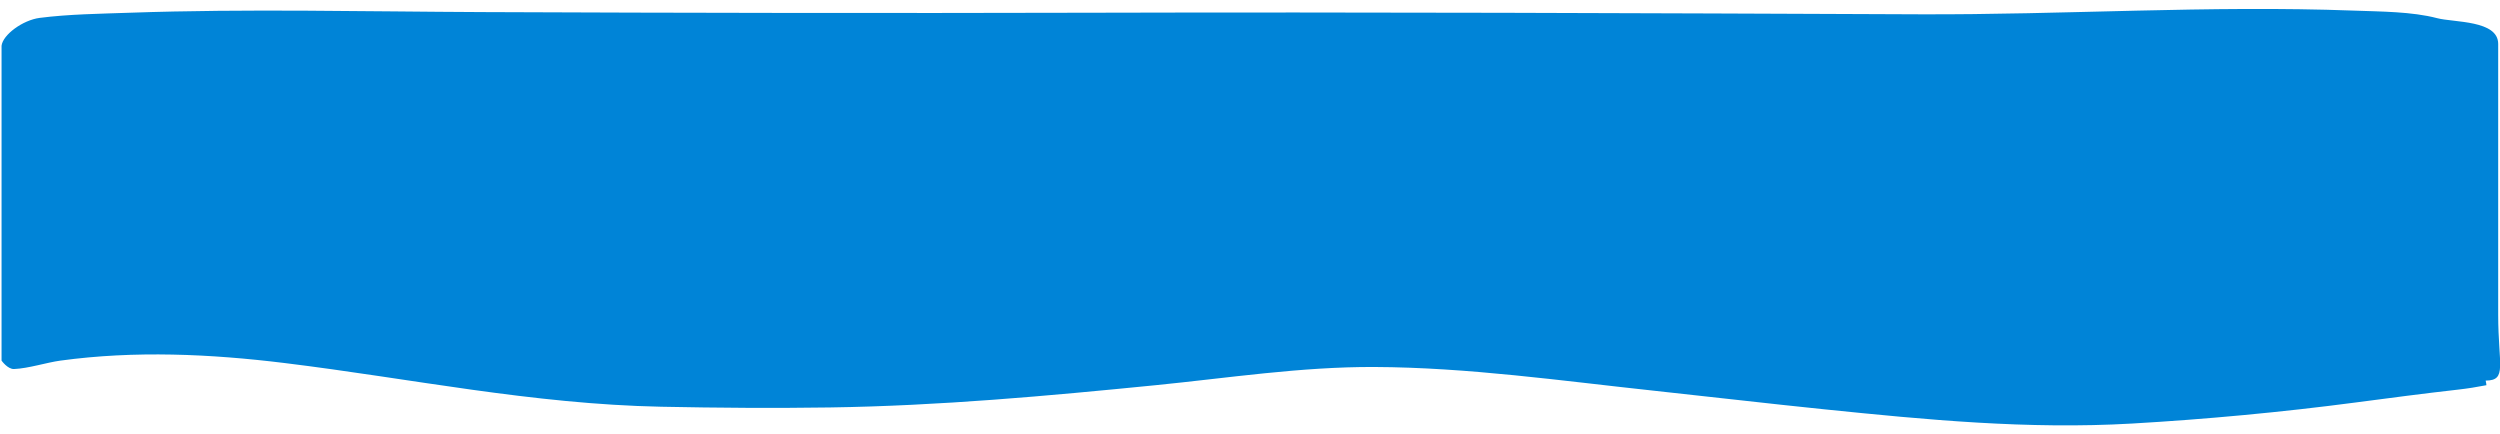 <svg width="1366" height="237" viewBox="0 0 1366 237" fill="none" xmlns="http://www.w3.org/2000/svg">
<g filter="url(#filter0_d)">
<path d="M1343.04 208.891C1348.3 208.294 1353.48 207.474 1358.58 206.472C1358.54 205.813 1358.39 204.989 1358.16 203.957C1370.09 203.891 1365.01 195.518 1365.01 168C1365.01 144.087 1365.01 128.089 1365.01 108.873L1365.01 82L1365.01 20C1365.01 6.937 1340.84 8.337 1331.7 5.937C1317.81 2.287 1300.68 2.342 1286.02 1.793C1207 -1.167 1127.67 4.149 1048.64 3.816C897.6 3.181 746.58 2.552 595.545 2.956C484.98 3.252 374.434 3.071 263.868 2.606C199.665 2.336 135.063 0.719 70.913 2.957C54.841 3.517 37.577 3.728 21.704 5.771C12.438 6.964 1.52 15.009 0.851 21.008L0.851 83.008L0.85 193.037C0.85 193.037 4.19 197.786 7.681 197.637C15.685 197.294 25.352 194.083 33.024 193.037C73.74 187.486 114.867 189.377 155.543 194.366C224.752 202.853 290.615 216.799 361.356 218.241C392.037 218.867 422.916 219.092 453.61 218.63C513.359 217.729 572.307 212.347 631.352 206.478C670.756 202.561 710.913 196.353 750.935 196.522C802.017 196.737 853.359 204.086 903.674 209.483C934.692 212.81 965.597 216.461 996.655 219.636C1052.73 225.368 1107.94 230.706 1164.85 227.432C1205.17 225.113 1247.27 221.174 1287.08 215.919C1305.82 213.445 1324.24 211.026 1343.04 208.891Z" fill="#0084D7"/>
</g>
<defs>
<filter id="filter0_d" x="-3.15" y="0.893" width="1377.24" height="235.538" filterUnits="userSpaceOnUse" color-interpolation-filters="sRGB">
<feFlood flood-opacity="0" result="BackgroundImageFix"/>
<feColorMatrix in="SourceAlpha" type="matrix" values="0 0 0 0 0 0 0 0 0 0 0 0 0 0 0 0 0 0 127 0"/>
<feOffset dy="4"/>
<feGaussianBlur stdDeviation="2"/>
<feColorMatrix type="matrix" values="0 0 0 0 0 0 0 0 0 0 0 0 0 0 0 0 0 0 0.25 0"/>
<feBlend mode="normal" in2="BackgroundImageFix" result="effect1_dropShadow"/>
<feBlend mode="normal" in="SourceGraphic" in2="effect1_dropShadow" result="shape"/>
</filter>
</defs>
</svg>

